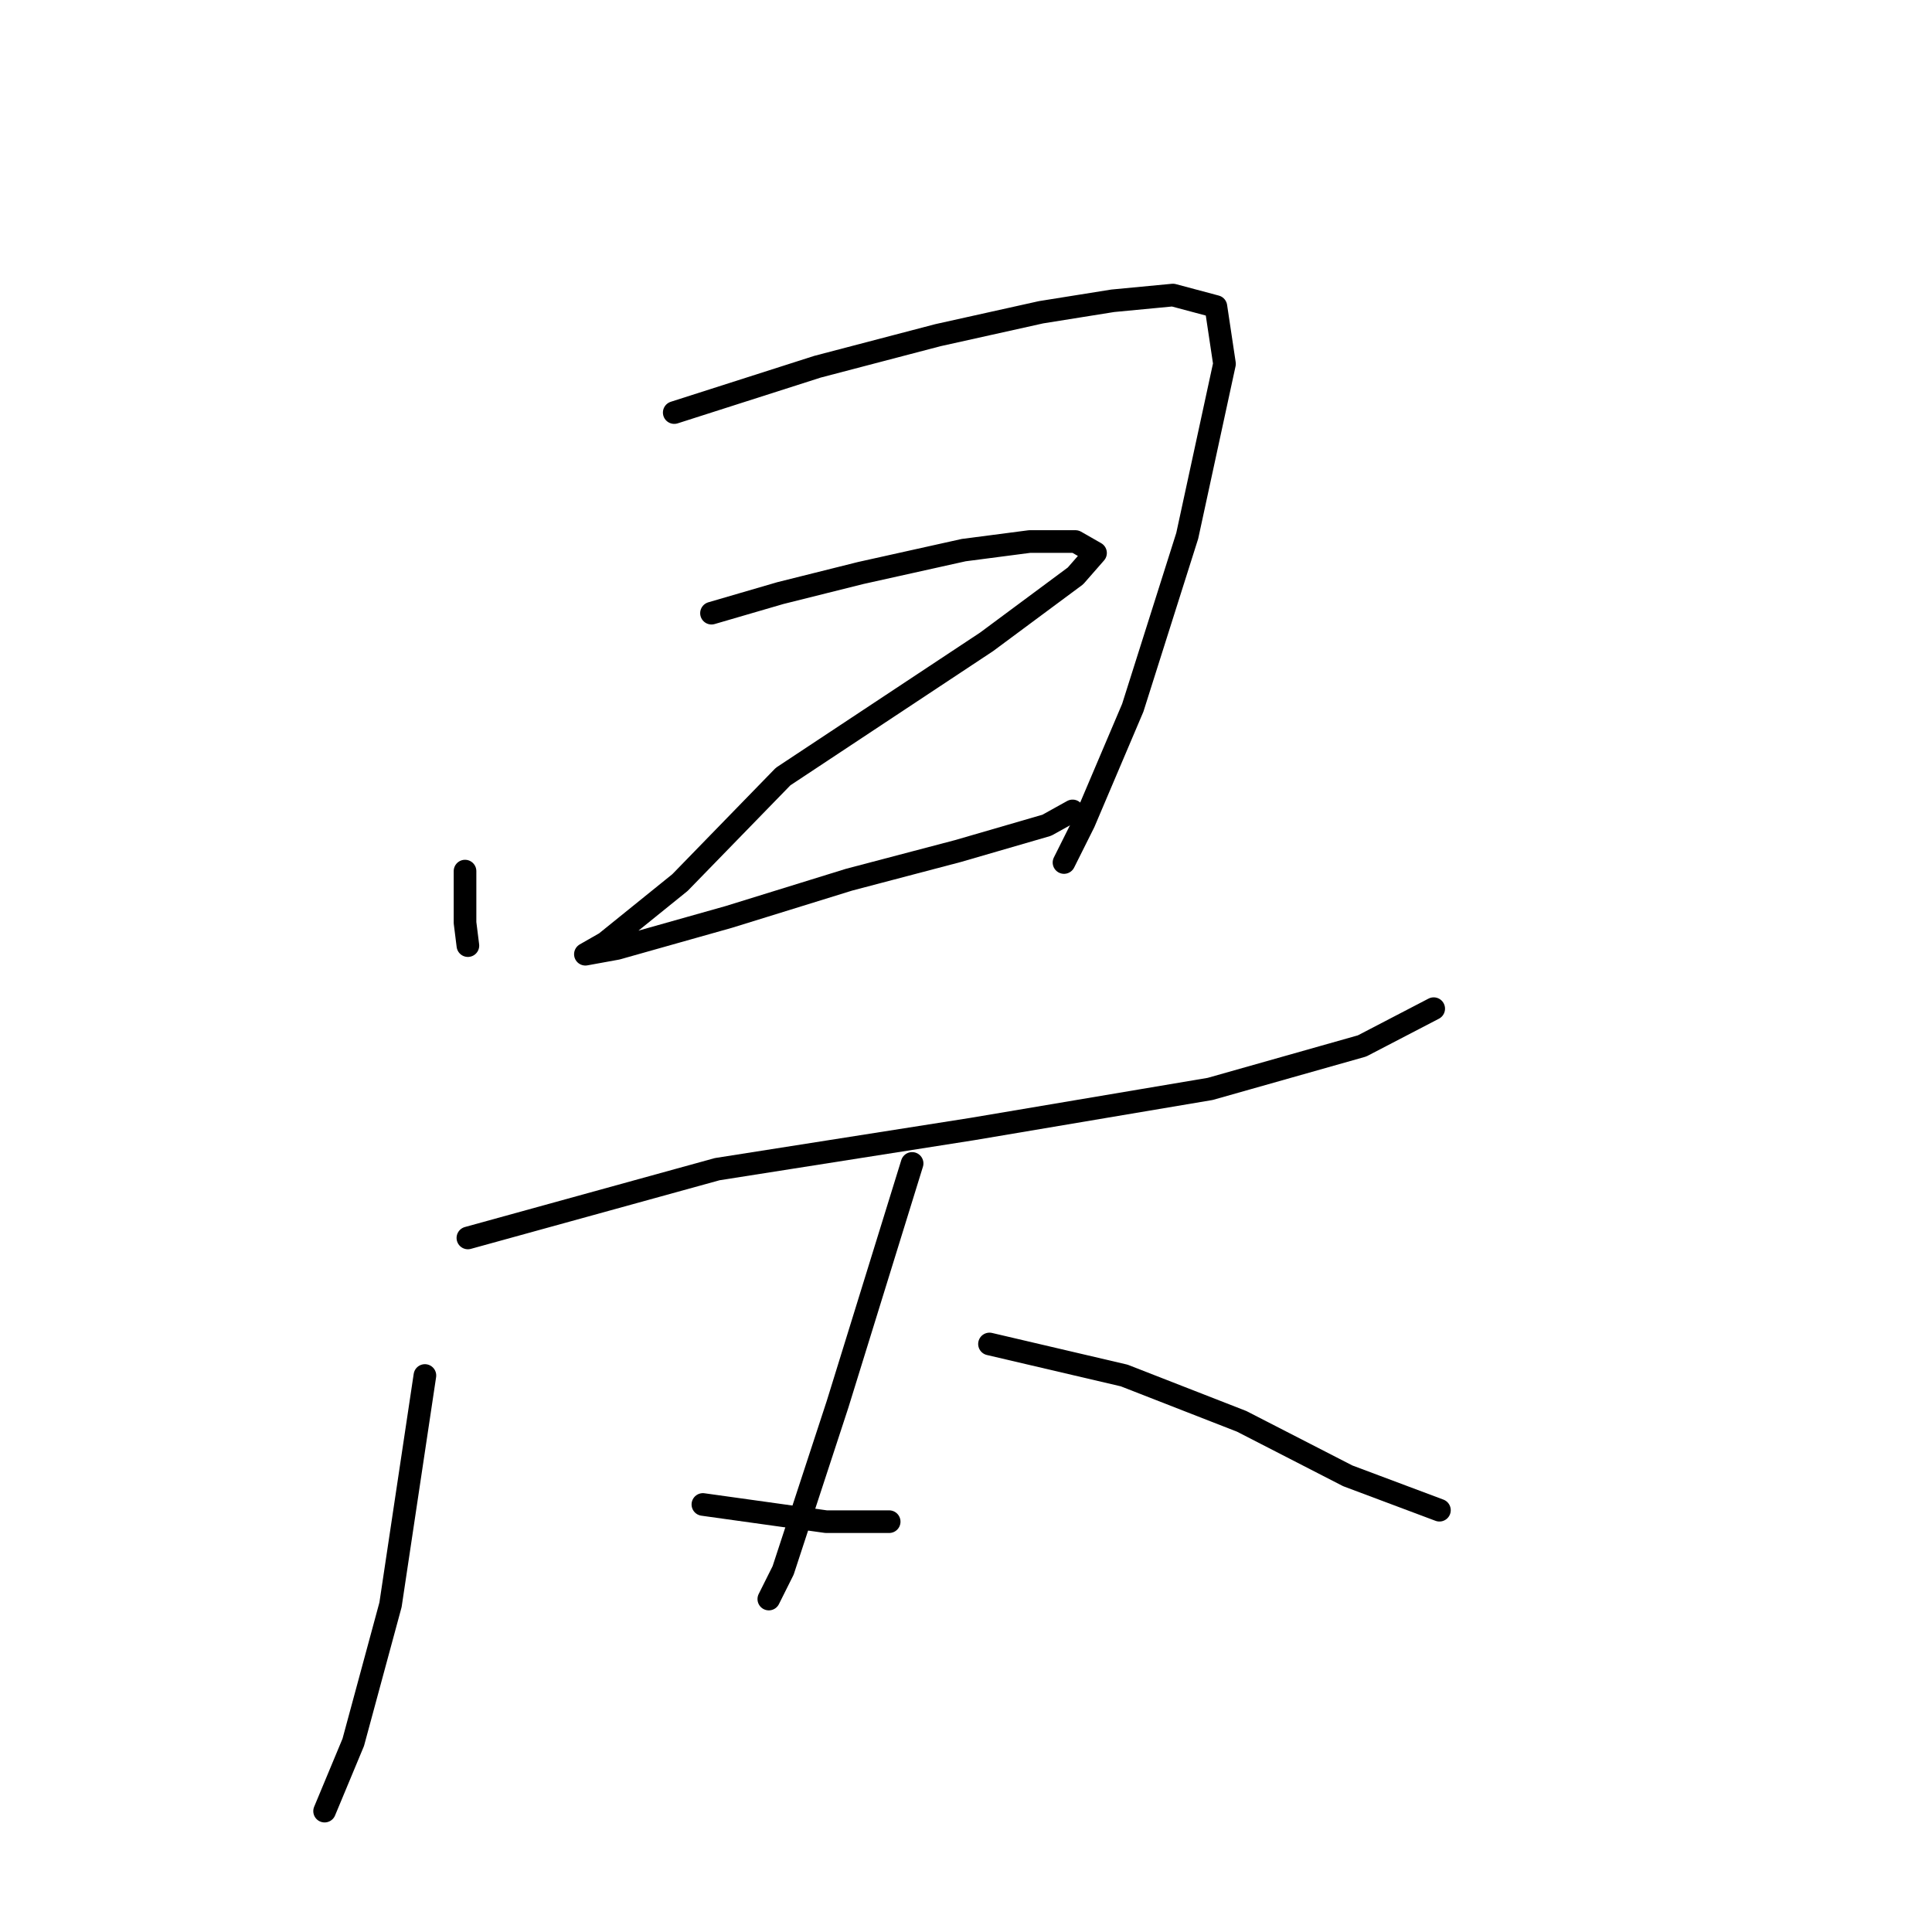 <?xml version="1.0" standalone="no"?>
    <svg width="256" height="256" xmlns="http://www.w3.org/2000/svg" version="1.1">
    <polyline stroke="black" stroke-width="3" stroke-linecap="round" fill="transparent" stroke-linejoin="round" points="61.618 115.426 61.618 122.262 61.998 125.299 61.998 125.299 " />
        <polyline stroke="black" stroke-width="3" stroke-linecap="round" fill="transparent" stroke-linejoin="round" points="89.34 54.667 108.327 48.591 124.277 44.413 137.948 41.375 147.441 39.856 155.416 39.097 161.112 40.616 162.251 48.211 157.315 70.996 150.099 93.781 143.644 108.97 140.986 114.287 140.986 114.287 " />
        <polyline stroke="black" stroke-width="3" stroke-linecap="round" fill="transparent" stroke-linejoin="round" points="94.277 81.249 103.391 78.591 114.023 75.932 127.694 72.894 136.429 71.755 142.505 71.755 145.163 73.274 142.505 76.312 130.732 85.046 103.77 102.894 90.099 116.945 80.226 124.92 77.568 126.439 81.745 125.679 96.555 121.502 112.505 116.565 126.935 112.768 138.707 109.35 142.125 107.451 142.125 107.451 " />
        <polyline stroke="black" stroke-width="3" stroke-linecap="round" fill="transparent" stroke-linejoin="round" points="61.998 164.034 95.036 154.92 128.834 149.603 160.353 144.287 180.479 138.591 189.973 133.654 189.973 133.654 " />
        <polyline stroke="black" stroke-width="3" stroke-linecap="round" fill="transparent" stroke-linejoin="round" points="56.302 182.261 51.745 212.641 46.808 230.869 43.011 239.983 43.011 239.983 " />
        <polyline stroke="black" stroke-width="3" stroke-linecap="round" fill="transparent" stroke-linejoin="round" points="93.137 199.35 109.467 201.629 117.821 201.629 117.821 201.629 " />
        <polyline stroke="black" stroke-width="3" stroke-linecap="round" fill="transparent" stroke-linejoin="round" points="120.859 154.16 110.986 186.059 103.77 208.084 101.872 211.882 101.872 211.882 " />
        <polyline stroke="black" stroke-width="3" stroke-linecap="round" fill="transparent" stroke-linejoin="round" points="131.112 178.084 148.96 182.261 164.53 188.337 178.58 195.553 190.732 200.11 190.732 200.11 " />
        </svg>